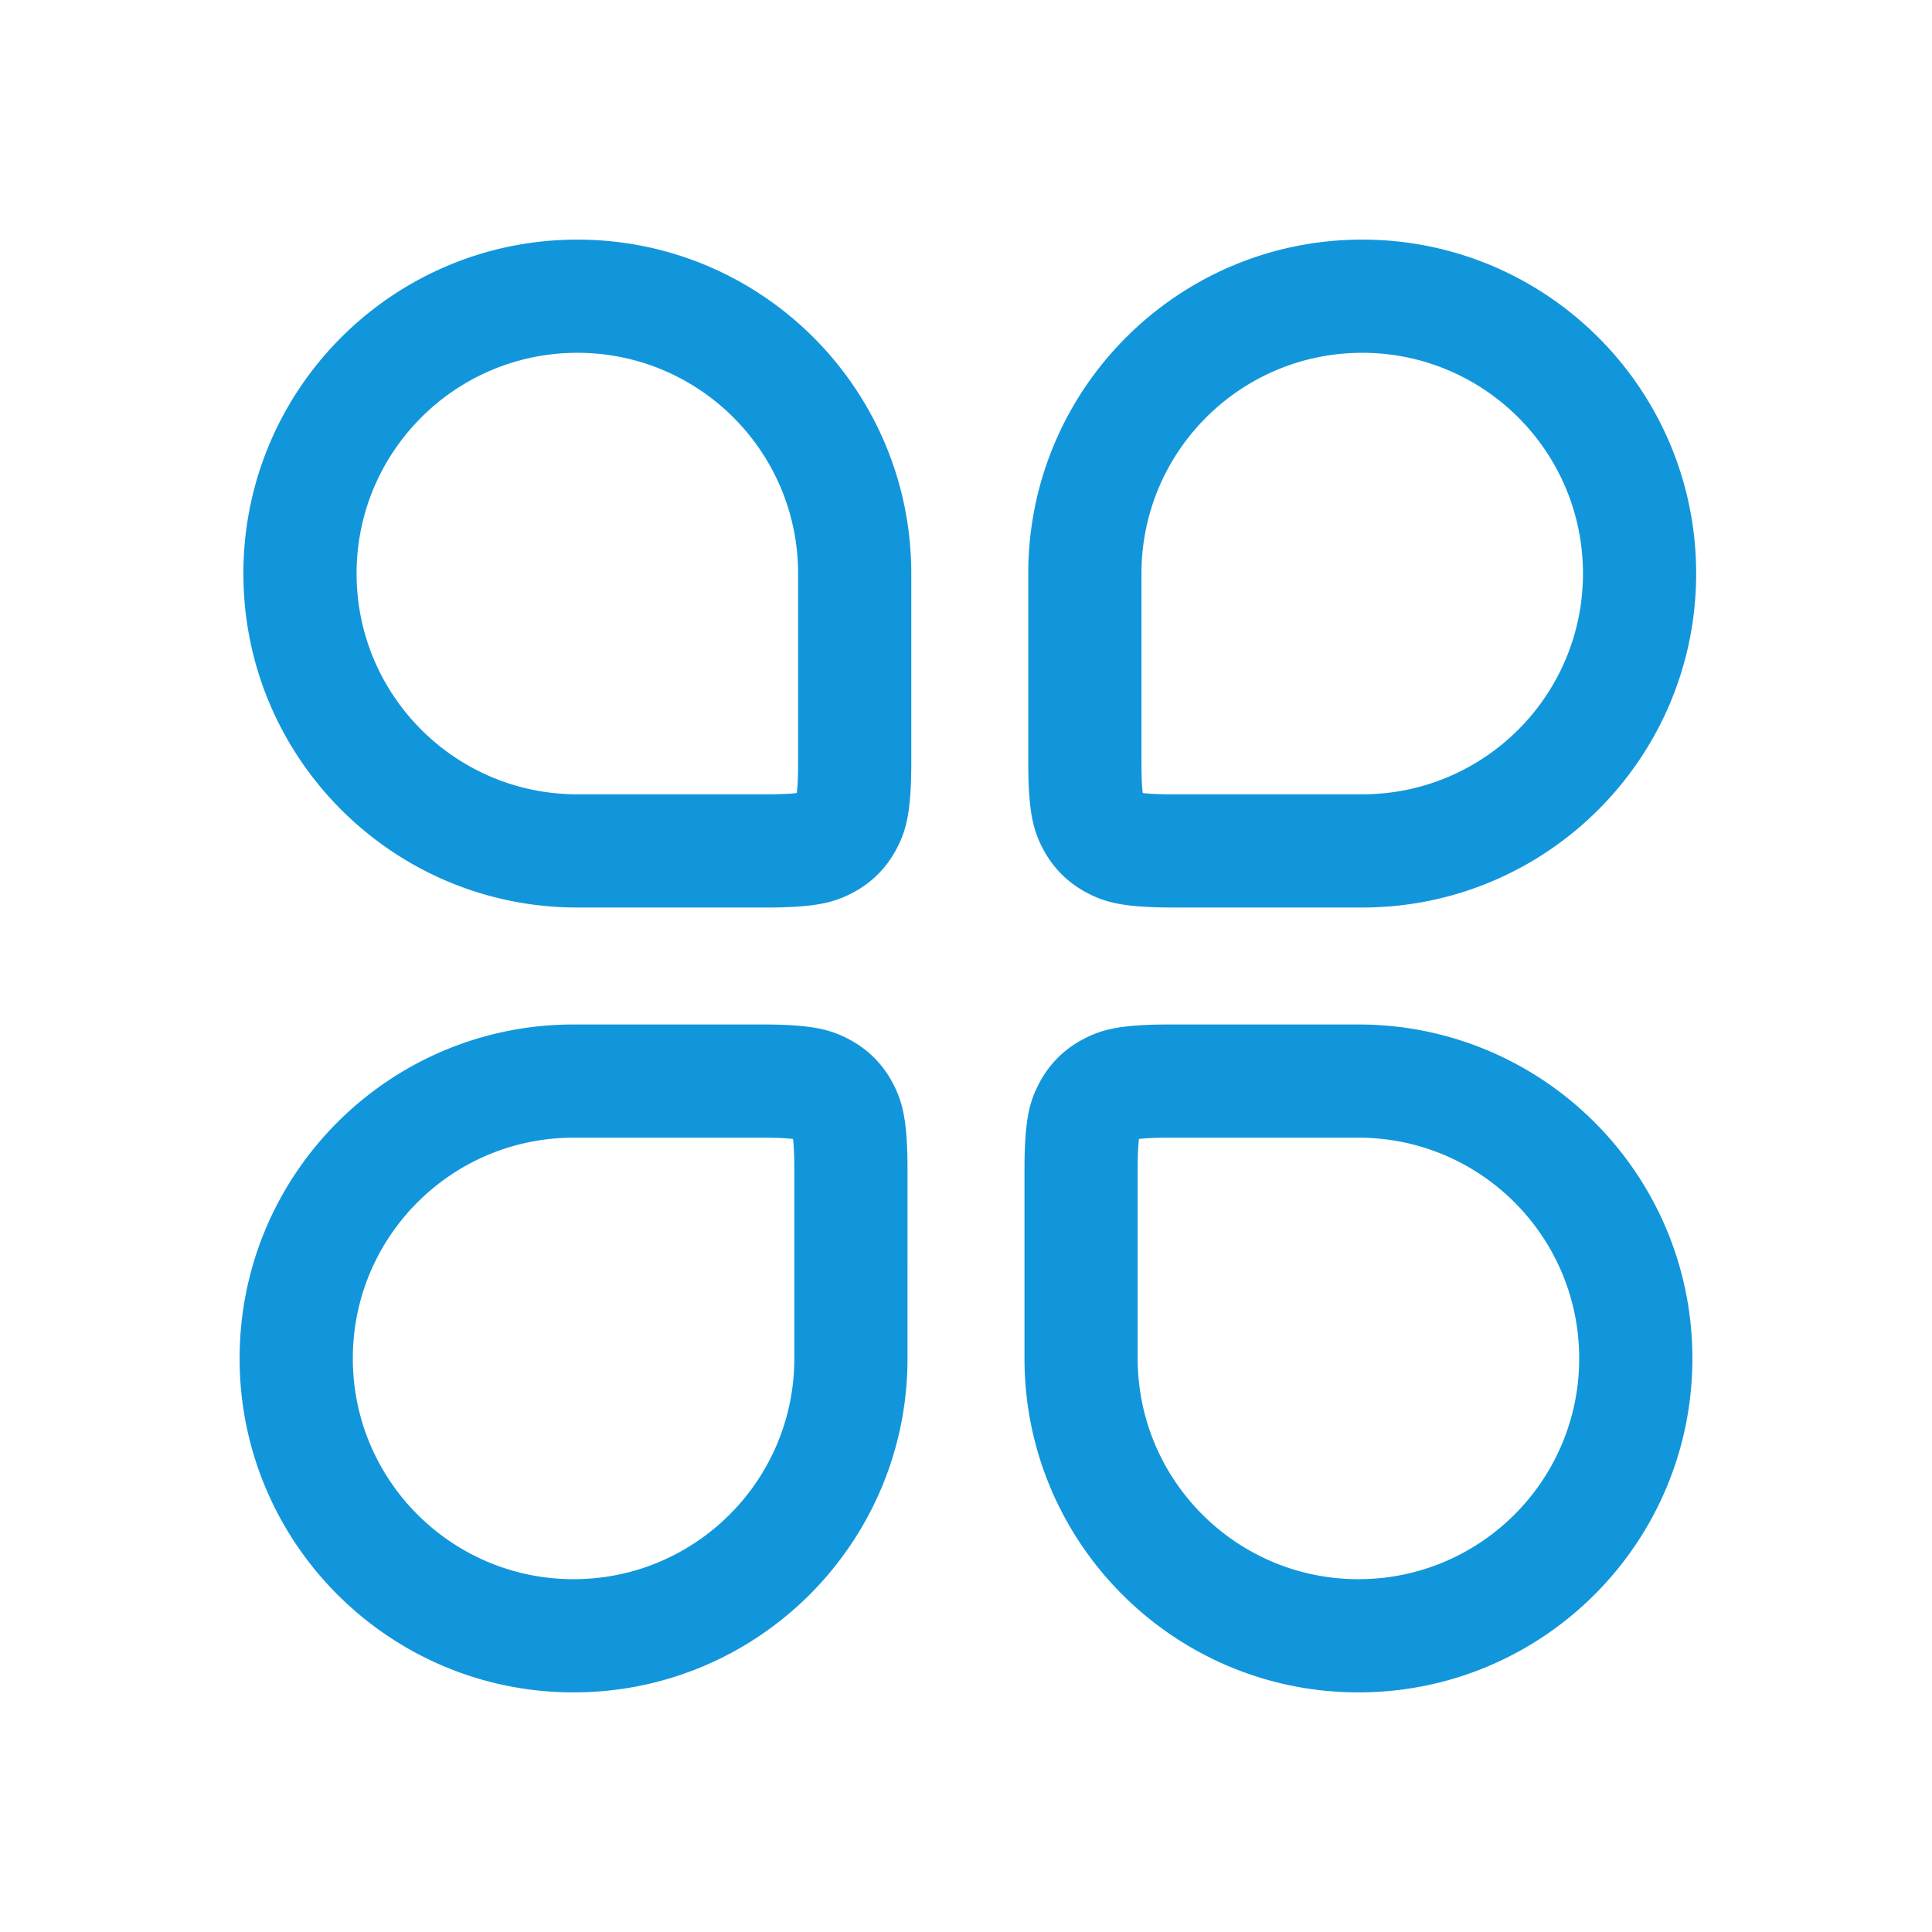 <?xml version="1.0" standalone="no"?><!DOCTYPE svg PUBLIC "-//W3C//DTD SVG 1.1//EN" "http://www.w3.org/Graphics/SVG/1.1/DTD/svg11.dtd"><svg t="1594446351587" class="icon" viewBox="0 0 1024 1024" version="1.1" xmlns="http://www.w3.org/2000/svg" p-id="7349" xmlns:xlink="http://www.w3.org/1999/xlink" width="200" height="200"><defs><style type="text/css"></style></defs><path d="M424.01 420.077c-0.276 0.147-0.426 0.222-0.48 0.247 0.058-0.026 0.138-0.06 0.233-0.099a3.05 3.05 0 0 1 0.246-0.148z m-1.706 1.498c-0.019 0.037-0.093 0.184-0.227 0.434a3.05 3.05 0 0 1 0.148-0.246c0.03-0.072 0.056-0.136 0.08-0.188z m0 0a3.249 3.249 0 0 1 0.012-0.028l-0.012 0.028z m-0.32 0.89l0.003-0.012-0.003 0.012zM423 404.083V304c0-64.617-52.383-117-117-117-64.617 0-117 52.383-117 117 0 64.617 52.383 117 117 117h100.083c7.798 0 13.032-0.271 16.245-0.672 0.401-3.213 0.672-8.447 0.672-16.245zM306 127c97.754 0 177 79.246 177 177v100.083c0 26.746-2.785 36.445-8.014 46.222-5.23 9.778-12.903 17.452-22.68 22.681-9.778 5.23-19.477 8.014-46.223 8.014H306c-97.754 0-177-79.246-177-177s79.246-177 177-177z m114.077 474.99c0.147 0.276 0.222 0.426 0.247 0.48a5.155 5.155 0 0 1-0.099-0.233 3.05 3.05 0 0 1-0.148-0.246z m1.498 1.706c0.037 0.019 0.184 0.093 0.434 0.227a3.05 3.05 0 0 1-0.246-0.148 5.777 5.777 0 0 1-0.188-0.08z m-0.028-0.012a1.435 1.435 0 0 0 0.028 0.012l-0.028-0.012zM404.083 603H304c-64.617 0-117 52.383-117 117 0 64.617 52.383 117 117 117 64.617 0 117-52.383 117-117V619.917c0-7.798-0.271-13.032-0.672-16.245-3.213-0.401-8.447-0.672-16.245-0.672zM304 897c-97.754 0-177-79.246-177-177s79.246-177 177-177h100.083c26.746 0 36.445 2.785 46.222 8.014 9.778 5.23 17.452 12.903 22.681 22.68 5.23 9.778 8.014 19.477 8.014 46.223V720c0 97.754-79.246 177-177 177z m301.923-474.99a11.547 11.547 0 0 1-0.247-0.48c0.026 0.058 0.06 0.138 0.099 0.233 0.055 0.084 0.105 0.167 0.148 0.246z m-1.498-1.706a20.659 20.659 0 0 1-0.434-0.227c0.08 0.043 0.162 0.093 0.246 0.148 0.072 0.03 0.136 0.056 0.188 0.08z m0 0a3.249 3.249 0 0 1 0.028 0.012l-0.028-0.012z m-0.89-0.32l0.012 0.003-0.012-0.003zM621.917 421H722c64.617 0 117-52.383 117-117 0-64.617-52.383-117-117-117-64.617 0-117 52.383-117 117v100.083c0 7.798 0.271 13.032 0.672 16.245 3.213 0.401 8.447 0.672 16.245 0.672zM722 127c97.754 0 177 79.246 177 177s-79.246 177-177 177H621.917c-26.746 0-36.445-2.785-46.222-8.014-9.778-5.23-17.452-12.903-22.681-22.68-5.23-9.778-8.014-19.477-8.014-46.223V304c0-97.754 79.246-177 177-177zM601.99 603.923c0.276-0.147 0.426-0.222 0.48-0.247a5.155 5.155 0 0 1-0.233 0.099 3.05 3.05 0 0 1-0.246 0.148z m1.706-1.498c0.019-0.037 0.093-0.184 0.227-0.434a3.05 3.05 0 0 1-0.148 0.246 5.777 5.777 0 0 1-0.08 0.188z m-0.012 0.028a1.435 1.435 0 0 0 0.012-0.028l-0.012 0.028zM603 619.917V720c0 64.617 52.383 117 117 117 64.617 0 117-52.383 117-117 0-64.617-52.383-117-117-117H619.917c-7.798 0-13.032 0.271-16.245 0.672-0.401 3.213-0.672 8.447-0.672 16.245zM720 897c-97.754 0-177-79.246-177-177V619.917c0-26.746 2.785-36.445 8.014-46.222 5.23-9.778 12.903-17.452 22.68-22.681 9.778-5.23 19.477-8.014 46.223-8.014H720c97.754 0 177 79.246 177 177s-79.246 177-177 177z" p-id="7350" fill="#1296db"></path></svg>